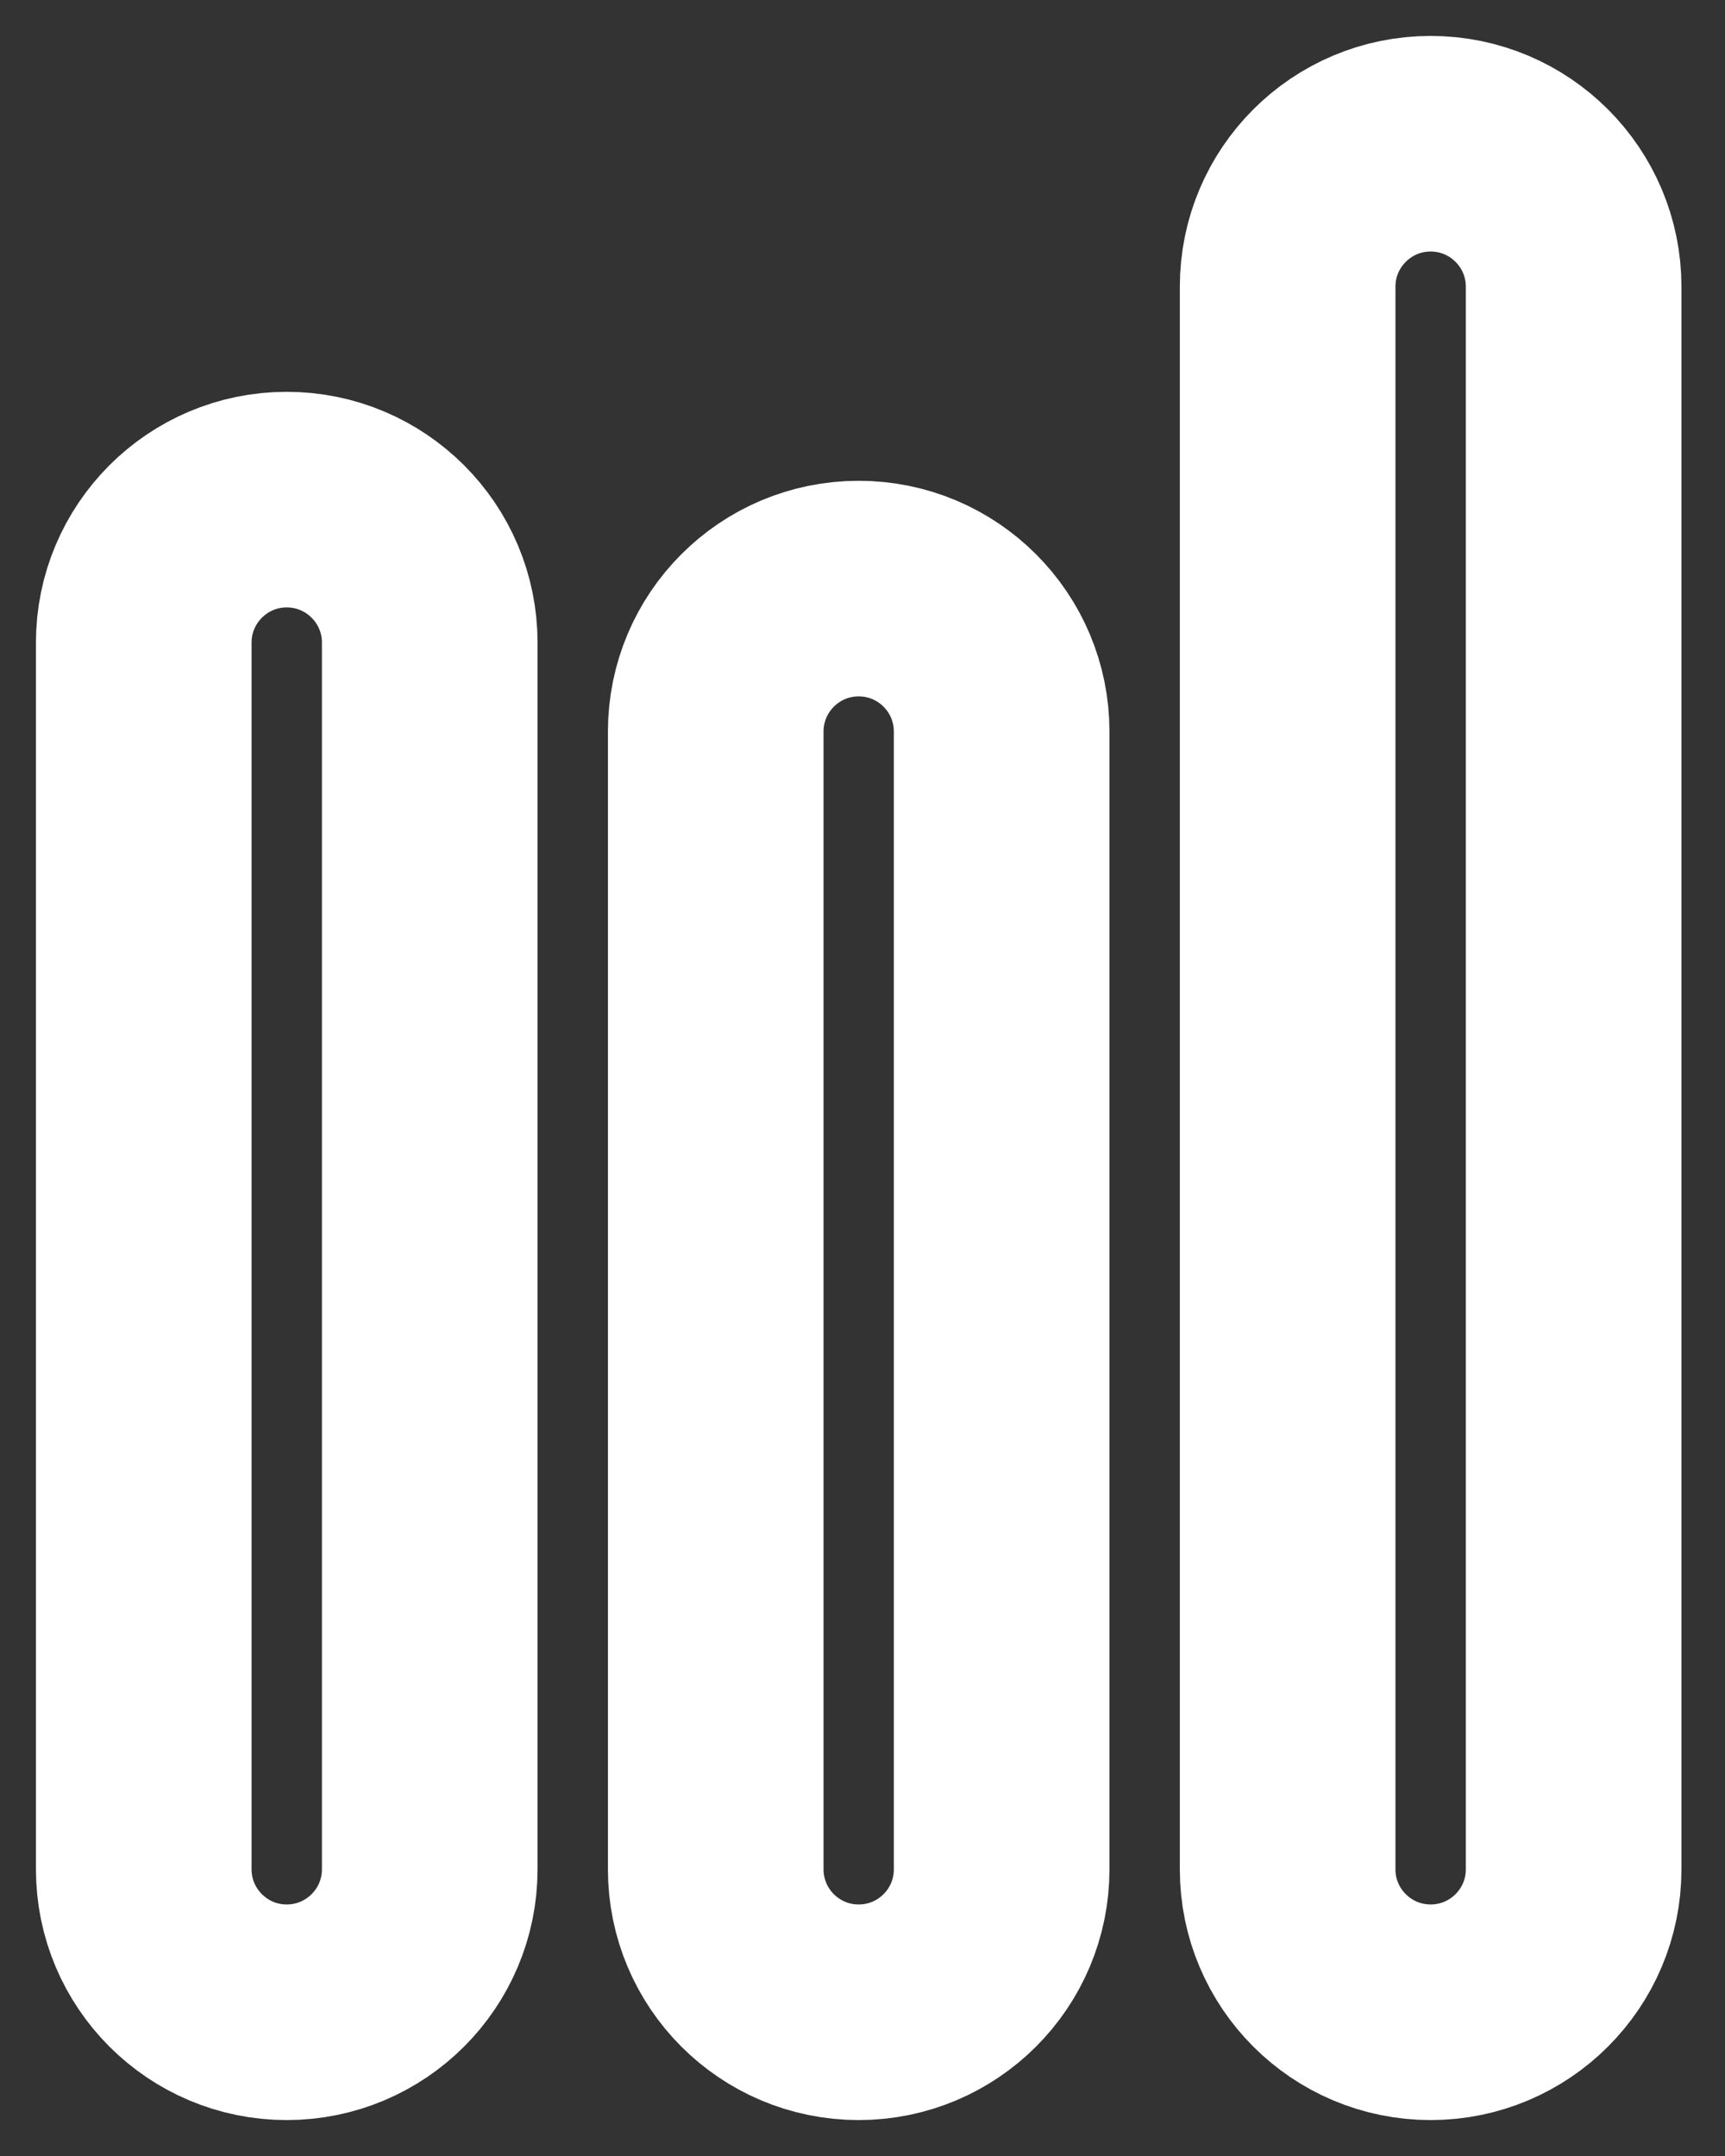 <svg width="24" height="30" viewBox="0 0 24 30" fill="none" xmlns="http://www.w3.org/2000/svg">
<rect x="0" y="0" width="24" height="30" fill="#333333" stroke="none"/>
<path d="M2 8.942V26.01C2 27.109 2.891 28 3.989 28C5.088 28 5.979 27.109 5.979 26.01V8.942C5.979 7.843 5.088 6.952 3.989 6.952C2.891 6.952 2 7.843 2 8.942Z" stroke="white" stroke-width="3"/>
<path d="M9.958 10.18V26.011C9.958 27.109 10.848 28 11.947 28C13.046 28 13.936 27.109 13.936 26.011V10.18C13.936 9.081 13.046 8.19 11.947 8.19C10.848 8.19 9.958 9.081 9.958 10.18Z" stroke="white" stroke-width="3"/>
<path d="M17.915 3.989V26.011C17.915 27.109 18.806 28 19.905 28C21.003 28 21.894 27.109 21.894 26.011V3.989C21.894 2.891 21.003 2 19.905 2C18.806 2 17.915 2.891 17.915 3.989Z" stroke="white" stroke-width="3"/>
</svg>
